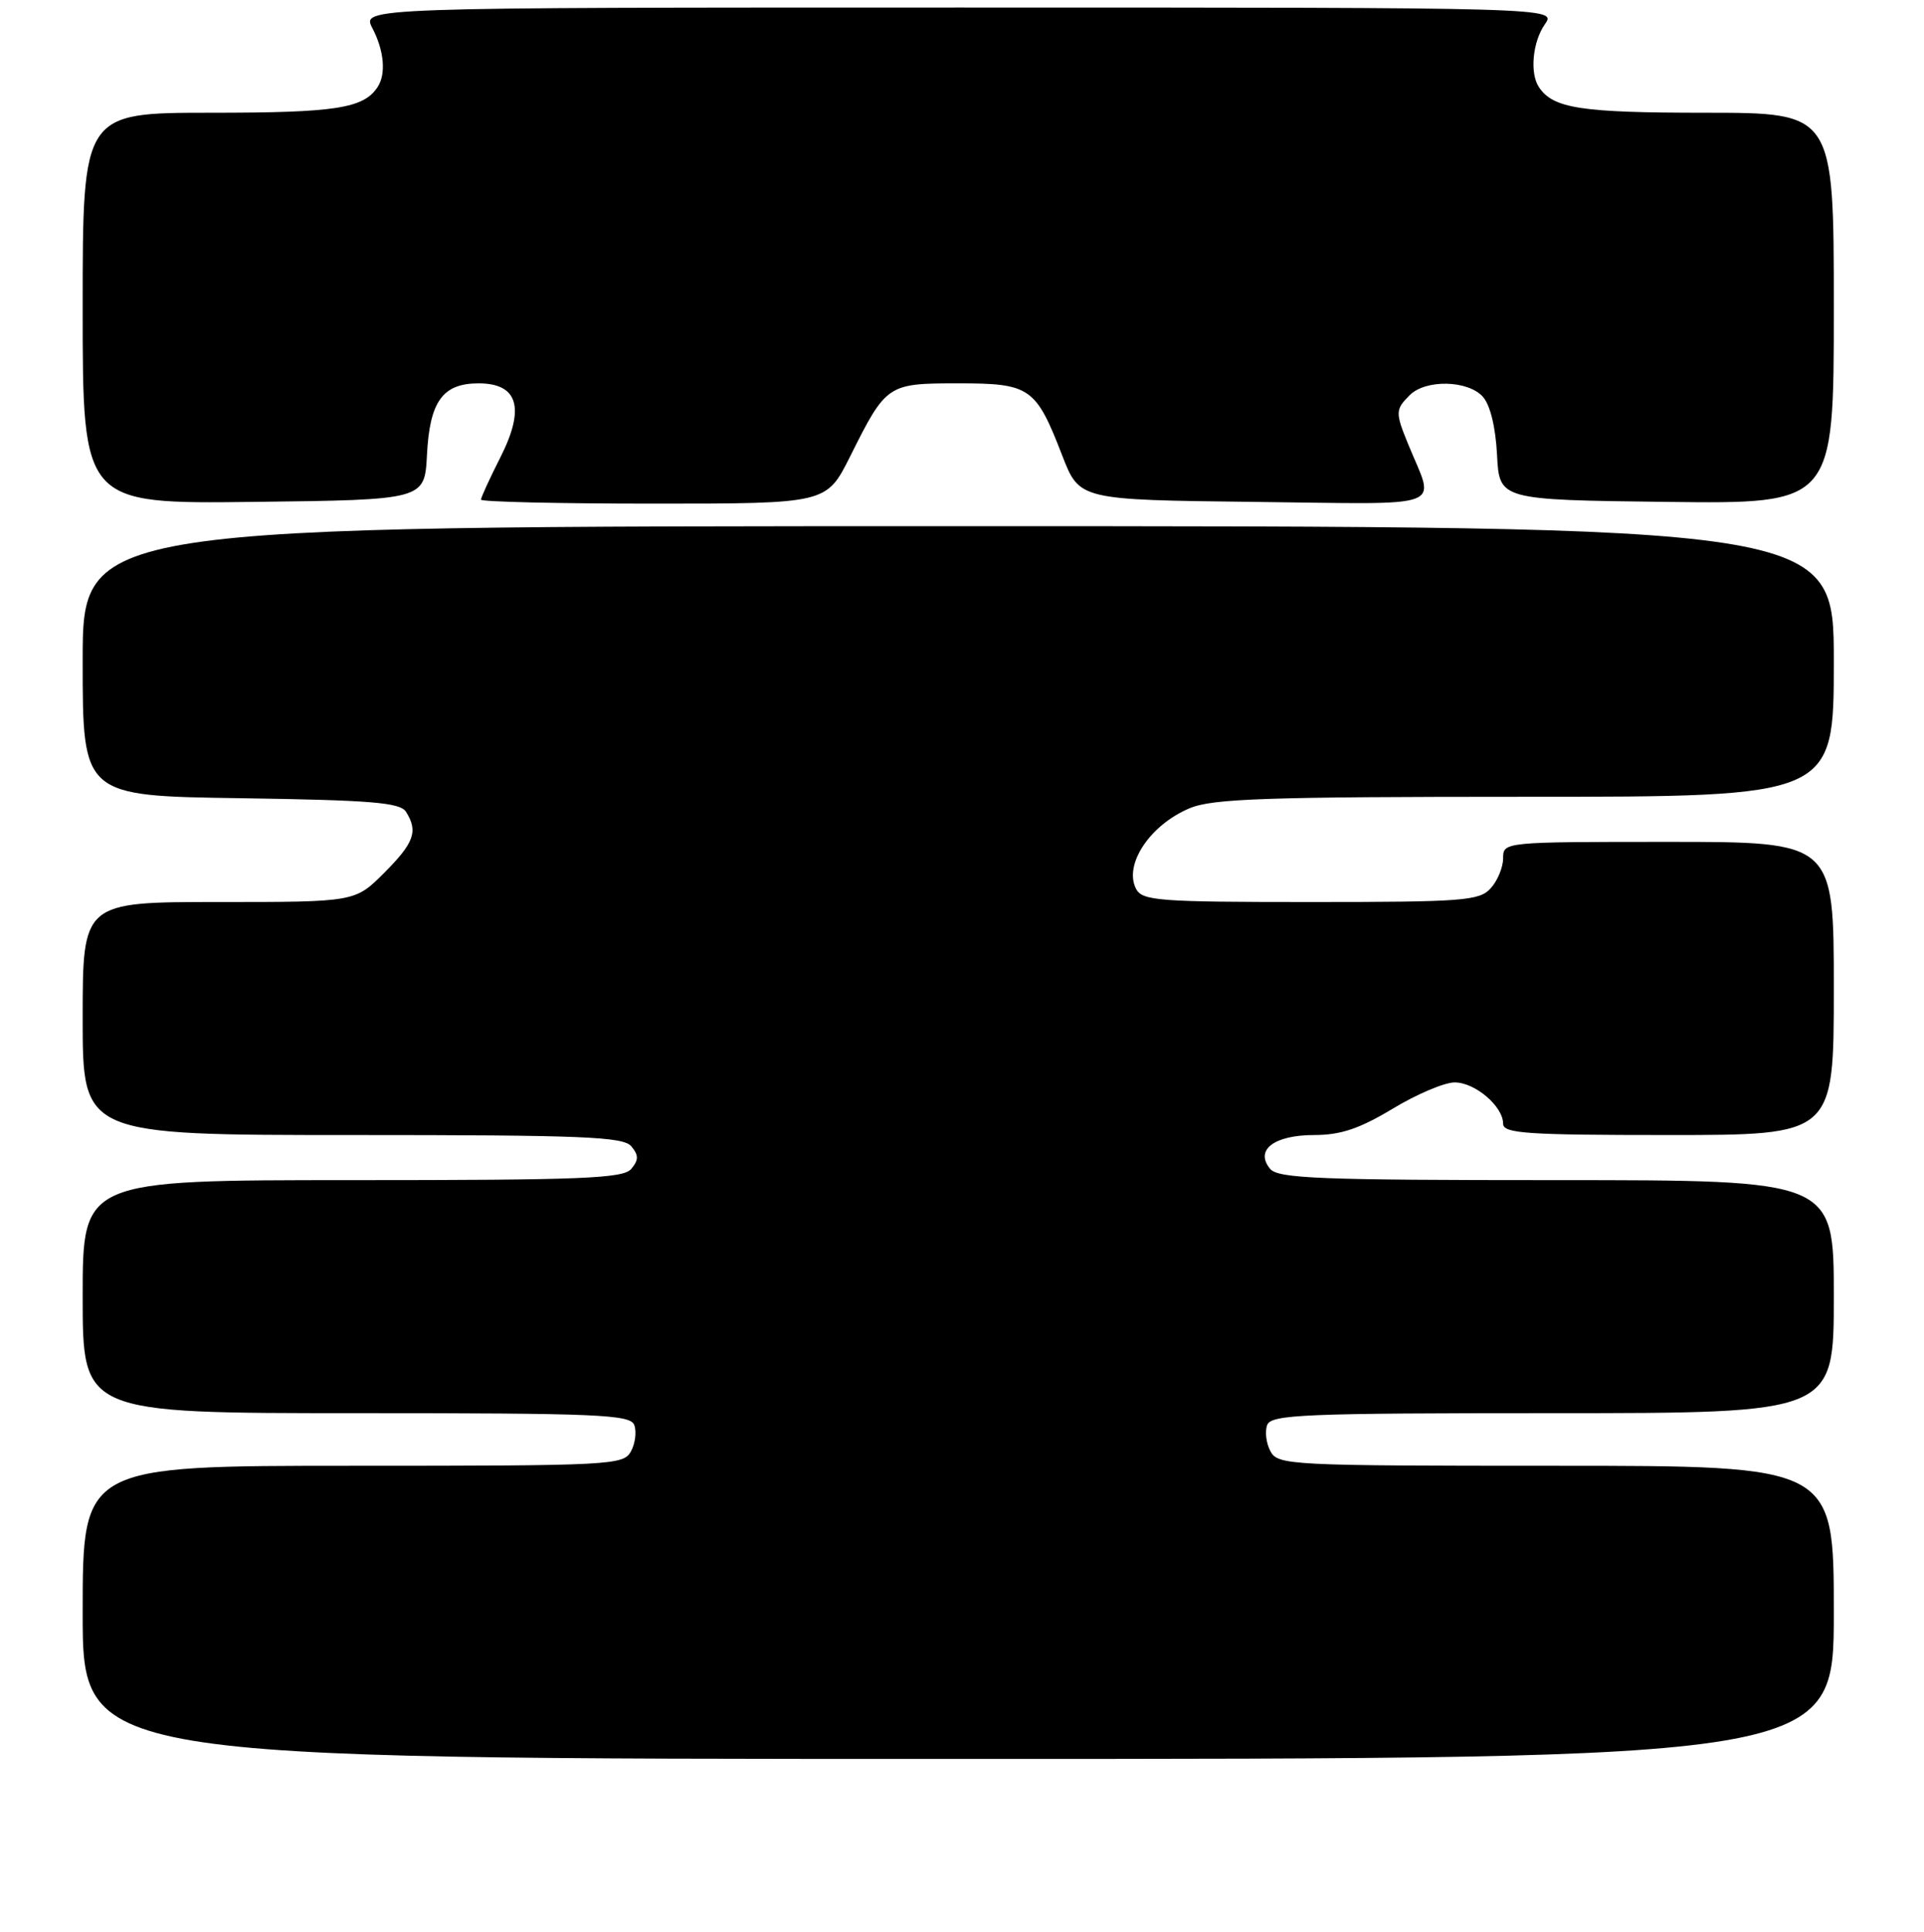 <?xml version="1.0" encoding="UTF-8" standalone="no"?>
<!DOCTYPE svg PUBLIC "-//W3C//DTD SVG 1.1//EN" "http://www.w3.org/Graphics/SVG/1.1/DTD/svg11.dtd" >
<svg xmlns="http://www.w3.org/2000/svg" xmlns:xlink="http://www.w3.org/1999/xlink" version="1.1" viewBox="0 0 256 257">
 <g >
 <path fill="currentColor"
d=" M 244.00 214.50 C 244.00 195.00 244.00 195.00 207.04 195.00 C 171.56 195.00 170.03 194.92 169.04 193.07 C 168.47 192.01 168.28 190.44 168.61 189.57 C 169.14 188.18 173.53 188.00 206.61 188.00 C 244.00 188.00 244.00 188.00 244.00 172.50 C 244.00 157.00 244.00 157.00 207.12 157.00 C 175.56 157.00 170.07 156.78 169.00 155.50 C 166.92 152.99 169.52 151.00 174.87 151.00 C 178.39 151.00 180.90 150.15 185.30 147.50 C 188.49 145.57 192.20 144.00 193.55 144.00 C 196.27 144.00 200.00 147.18 200.00 149.50 C 200.00 150.79 203.11 151.00 222.00 151.00 C 244.00 151.00 244.00 151.00 244.00 131.50 C 244.00 112.00 244.00 112.00 222.00 112.00 C 200.09 112.00 200.00 112.01 200.00 114.17 C 200.00 115.37 199.26 117.17 198.35 118.17 C 196.84 119.84 194.72 120.00 174.38 120.00 C 154.15 120.00 151.99 119.84 151.16 118.25 C 149.49 115.03 153.01 109.73 158.30 107.52 C 161.35 106.24 168.52 106.00 202.97 106.00 C 244.00 106.00 244.00 106.00 244.00 88.00 C 244.00 70.00 244.00 70.00 127.50 70.00 C 11.00 70.00 11.00 70.00 11.00 87.94 C 11.00 105.89 11.00 105.89 32.04 106.19 C 49.42 106.45 53.24 106.76 54.02 108.00 C 55.66 110.59 55.11 112.12 51.12 116.12 C 47.24 120.00 47.24 120.00 29.12 120.00 C 11.00 120.00 11.00 120.00 11.00 135.50 C 11.00 151.00 11.00 151.00 46.88 151.00 C 77.55 151.00 82.94 151.22 84.00 152.50 C 84.99 153.70 84.99 154.30 84.00 155.50 C 82.94 156.78 77.55 157.00 46.88 157.00 C 11.00 157.00 11.00 157.00 11.00 172.50 C 11.00 188.00 11.00 188.00 47.39 188.00 C 79.57 188.00 83.86 188.18 84.39 189.57 C 84.72 190.44 84.53 192.01 83.96 193.07 C 82.97 194.92 81.46 195.00 46.96 195.00 C 11.00 195.00 11.00 195.00 11.00 214.50 C 11.00 234.00 11.00 234.00 127.50 234.00 C 244.00 234.00 244.00 234.00 244.00 214.50 Z  M 56.81 60.52 C 57.17 53.40 58.90 51.00 63.68 51.00 C 68.93 51.00 69.90 54.28 66.59 60.82 C 65.17 63.63 64.00 66.17 64.00 66.47 C 64.00 66.76 74.34 67.00 86.99 67.00 C 109.97 67.00 109.97 67.00 113.10 60.75 C 117.93 51.09 118.06 51.00 127.50 51.00 C 137.07 51.00 137.82 51.51 141.34 60.61 C 143.62 66.50 143.62 66.50 166.88 66.77 C 193.06 67.07 190.95 67.86 187.38 59.13 C 185.64 54.88 185.65 54.49 187.57 52.57 C 189.69 50.45 195.30 50.57 197.29 52.77 C 198.28 53.86 199.00 56.81 199.19 60.52 C 199.50 66.50 199.50 66.50 221.75 66.77 C 244.00 67.04 244.00 67.04 244.00 41.02 C 244.00 15.00 244.00 15.00 226.93 15.00 C 210.37 15.00 206.65 14.43 204.77 11.60 C 203.52 9.74 203.92 5.56 205.56 3.22 C 207.11 1.00 207.11 1.00 127.62 1.00 C 48.12 1.00 48.12 1.00 49.55 3.75 C 51.12 6.75 51.39 9.87 50.23 11.60 C 48.35 14.43 44.63 15.00 28.07 15.00 C 11.00 15.00 11.00 15.00 11.00 41.02 C 11.00 67.04 11.00 67.04 33.75 66.77 C 56.50 66.50 56.50 66.50 56.81 60.52 Z "/>
</g>
</svg>